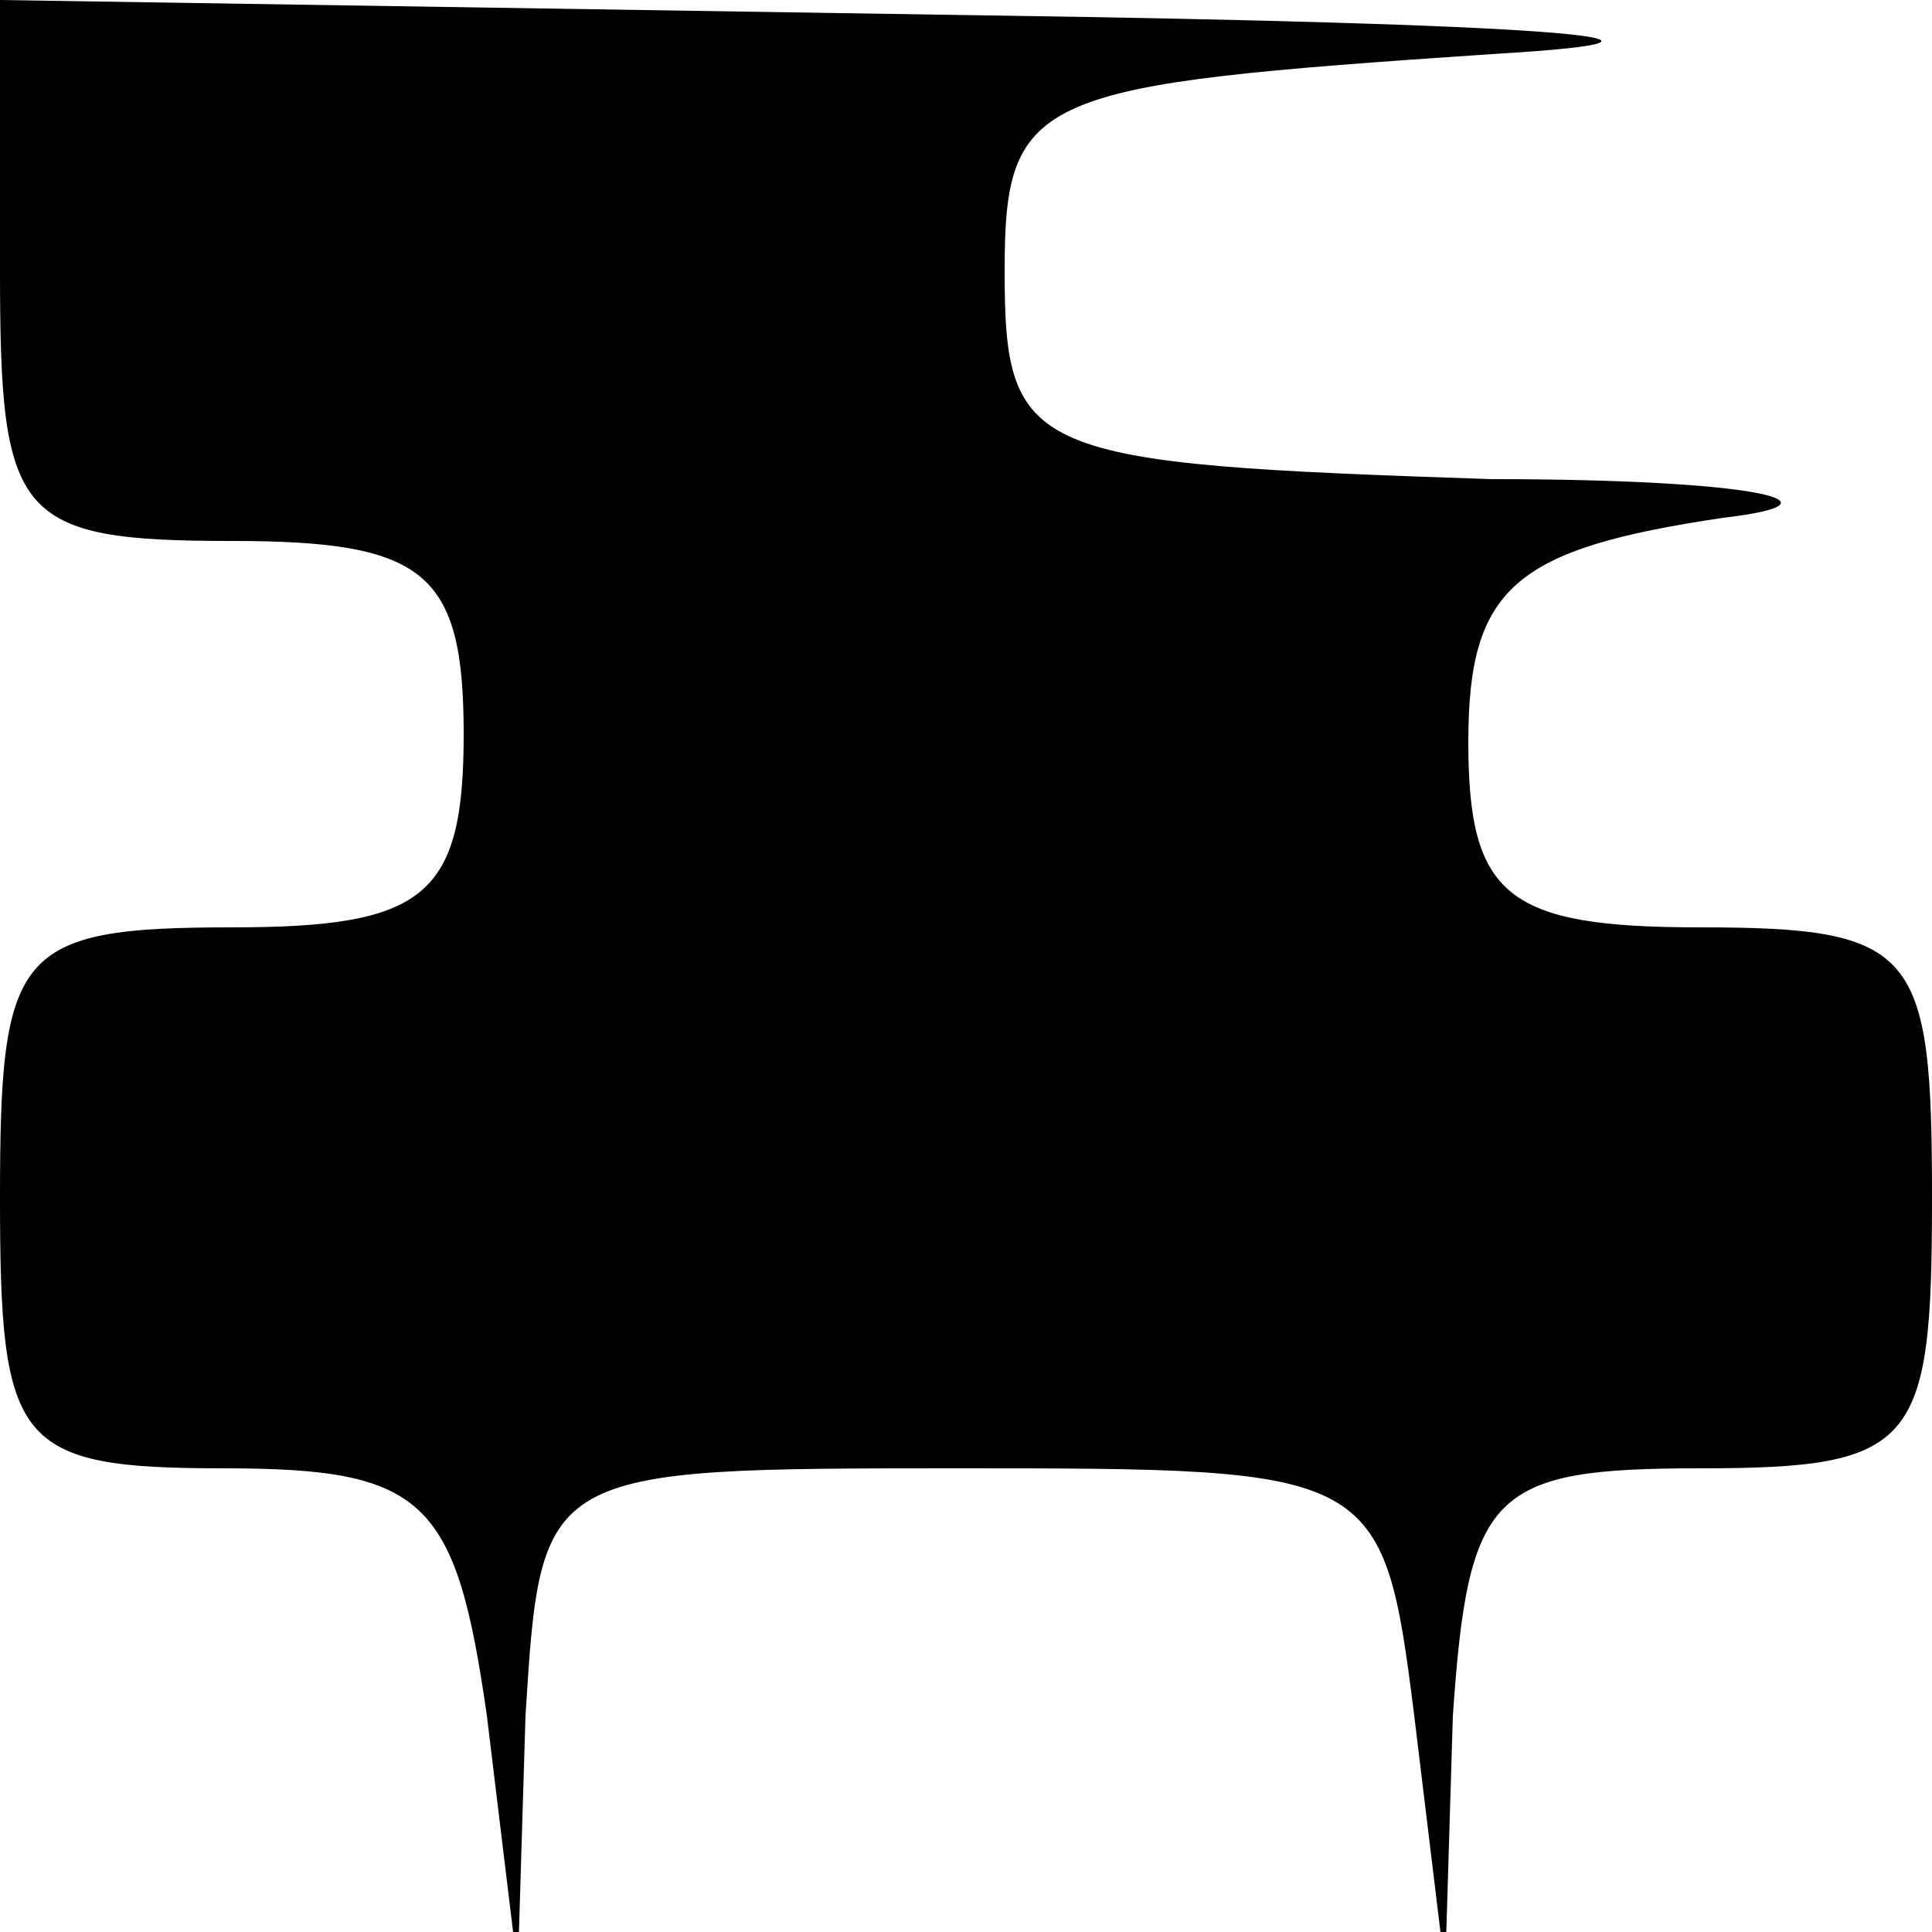 <?xml version="1.0" standalone="no"?>
<!DOCTYPE svg PUBLIC "-//W3C//DTD SVG 20010904//EN"
 "http://www.w3.org/TR/2001/REC-SVG-20010904/DTD/svg10.dtd">
<svg version="1.0" xmlns="http://www.w3.org/2000/svg"
 width="50pt" height="50pt" viewBox="0 0 50 50"
 preserveAspectRatio="xMidYMid meet">
<g transform="translate(0,50) scale(0.2,-0.2)"
fill="#000000" stroke="none">
<path d="M0 215 c0 -32 2 -35 30 -35 25 0 30 -4 30 -25 0 -21 -5 -25 -30 -25
-28 0 -30 -3 -30 -35 0 -32 2 -35 29 -35 26 0 30 -4 34 -32 l4 -33 1 33 c2 32
2 32 56 32 54 0 55 0 59 -32 l4 -33 1 33 c2 29 5 32 32 32 28 0 30 3 30 35 0
32 -2 35 -30 35 -25 0 -30 4 -30 24 0 20 6 25 33 29 17 2 4 5 -30 5 -60 2 -63
3 -63 27 0 23 4 24 63 28 34 2 5 4 -65 5 l-128 2 0 -35z"/>
</g>
</svg>
